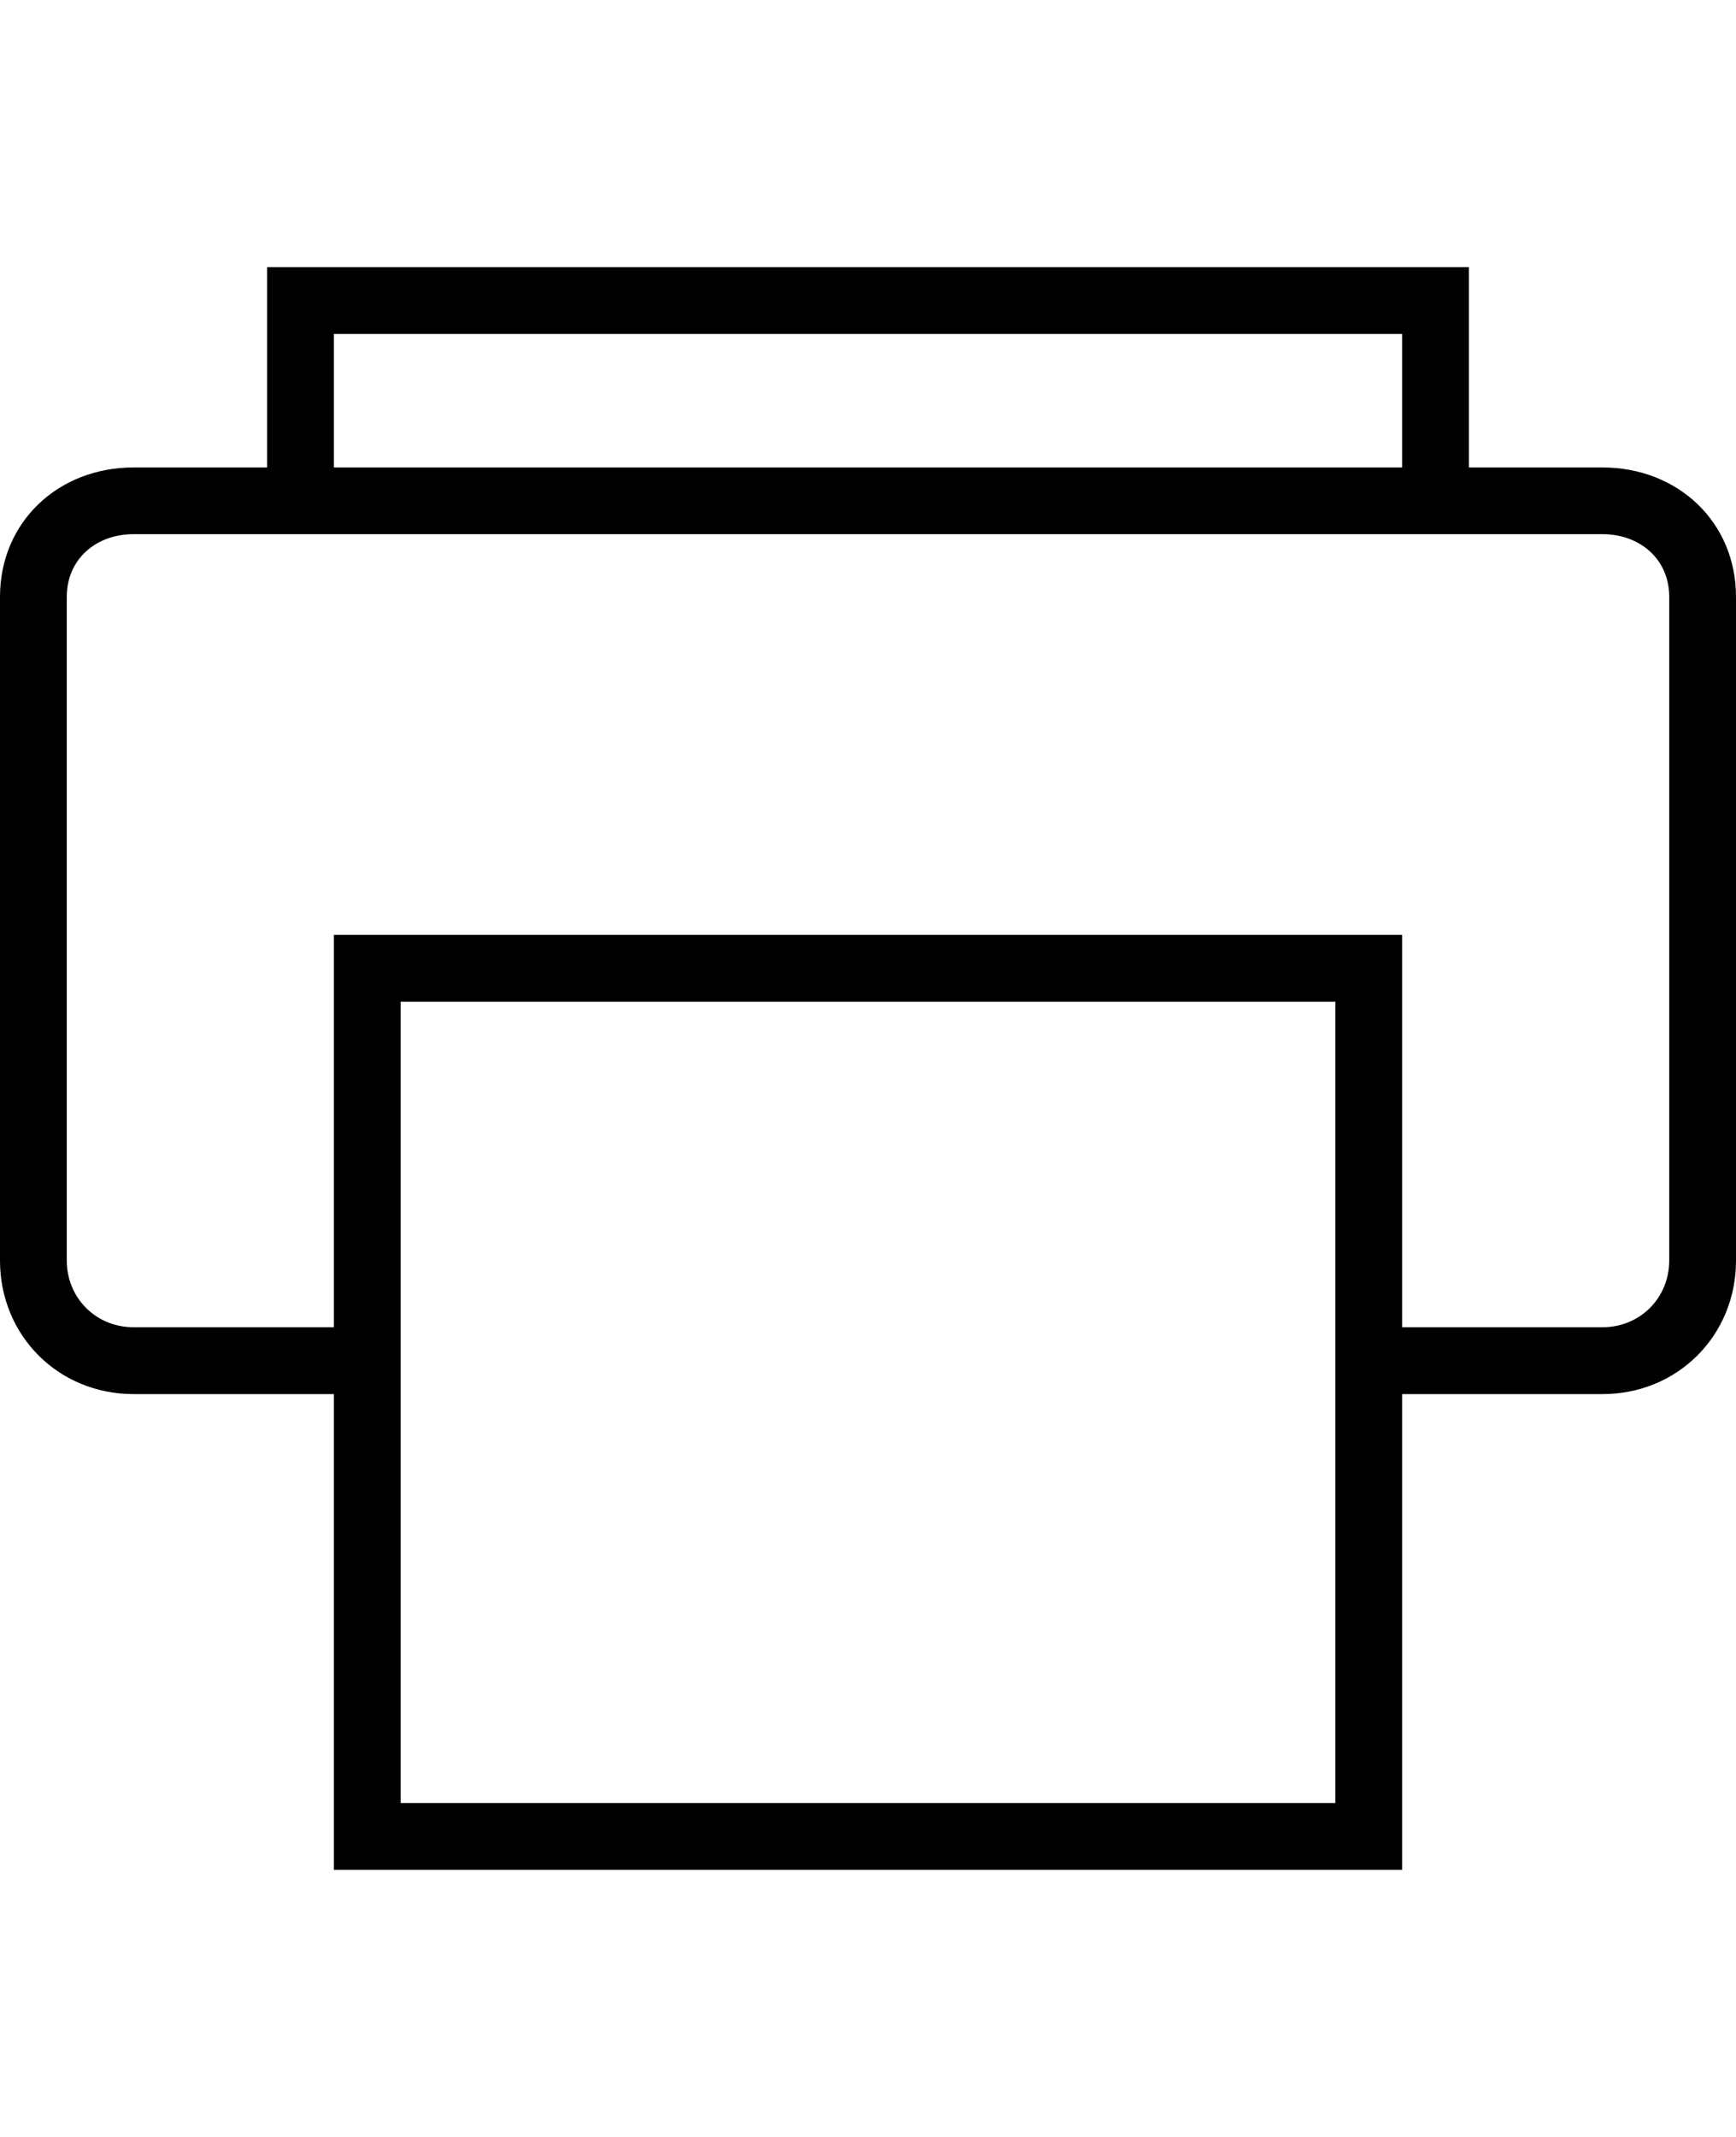 <!-- Generated by IcoMoon.io -->
<svg version="1.1" xmlns="http://www.w3.org/2000/svg" width="26" height="32" viewBox="0 0 26 32">
<title>ion-ios-printer-outline</title>
<path d="M24 7c1.125 0 2 0.813 2 1.938v9.938c0 1.125-0.875 2-2 2h-3v7.125h-16v-7.125h-3c-1.125 0-2-0.875-2-2v-9.938c0-1.125 0.875-1.938 2-1.938h2v-3h18v3h2zM5 5v2h16v-2h-16zM20 27v-12h-14v12h14zM25 18.875v-9.938c0-0.563-0.438-0.938-1-0.938v0h-22c-0.563 0-1 0.375-1 0.938v9.938c0 0.563 0.438 1 1 1h3v-5.875h16v5.875h3c0.563 0 1-0.438 1-1z"></path>
</svg>
